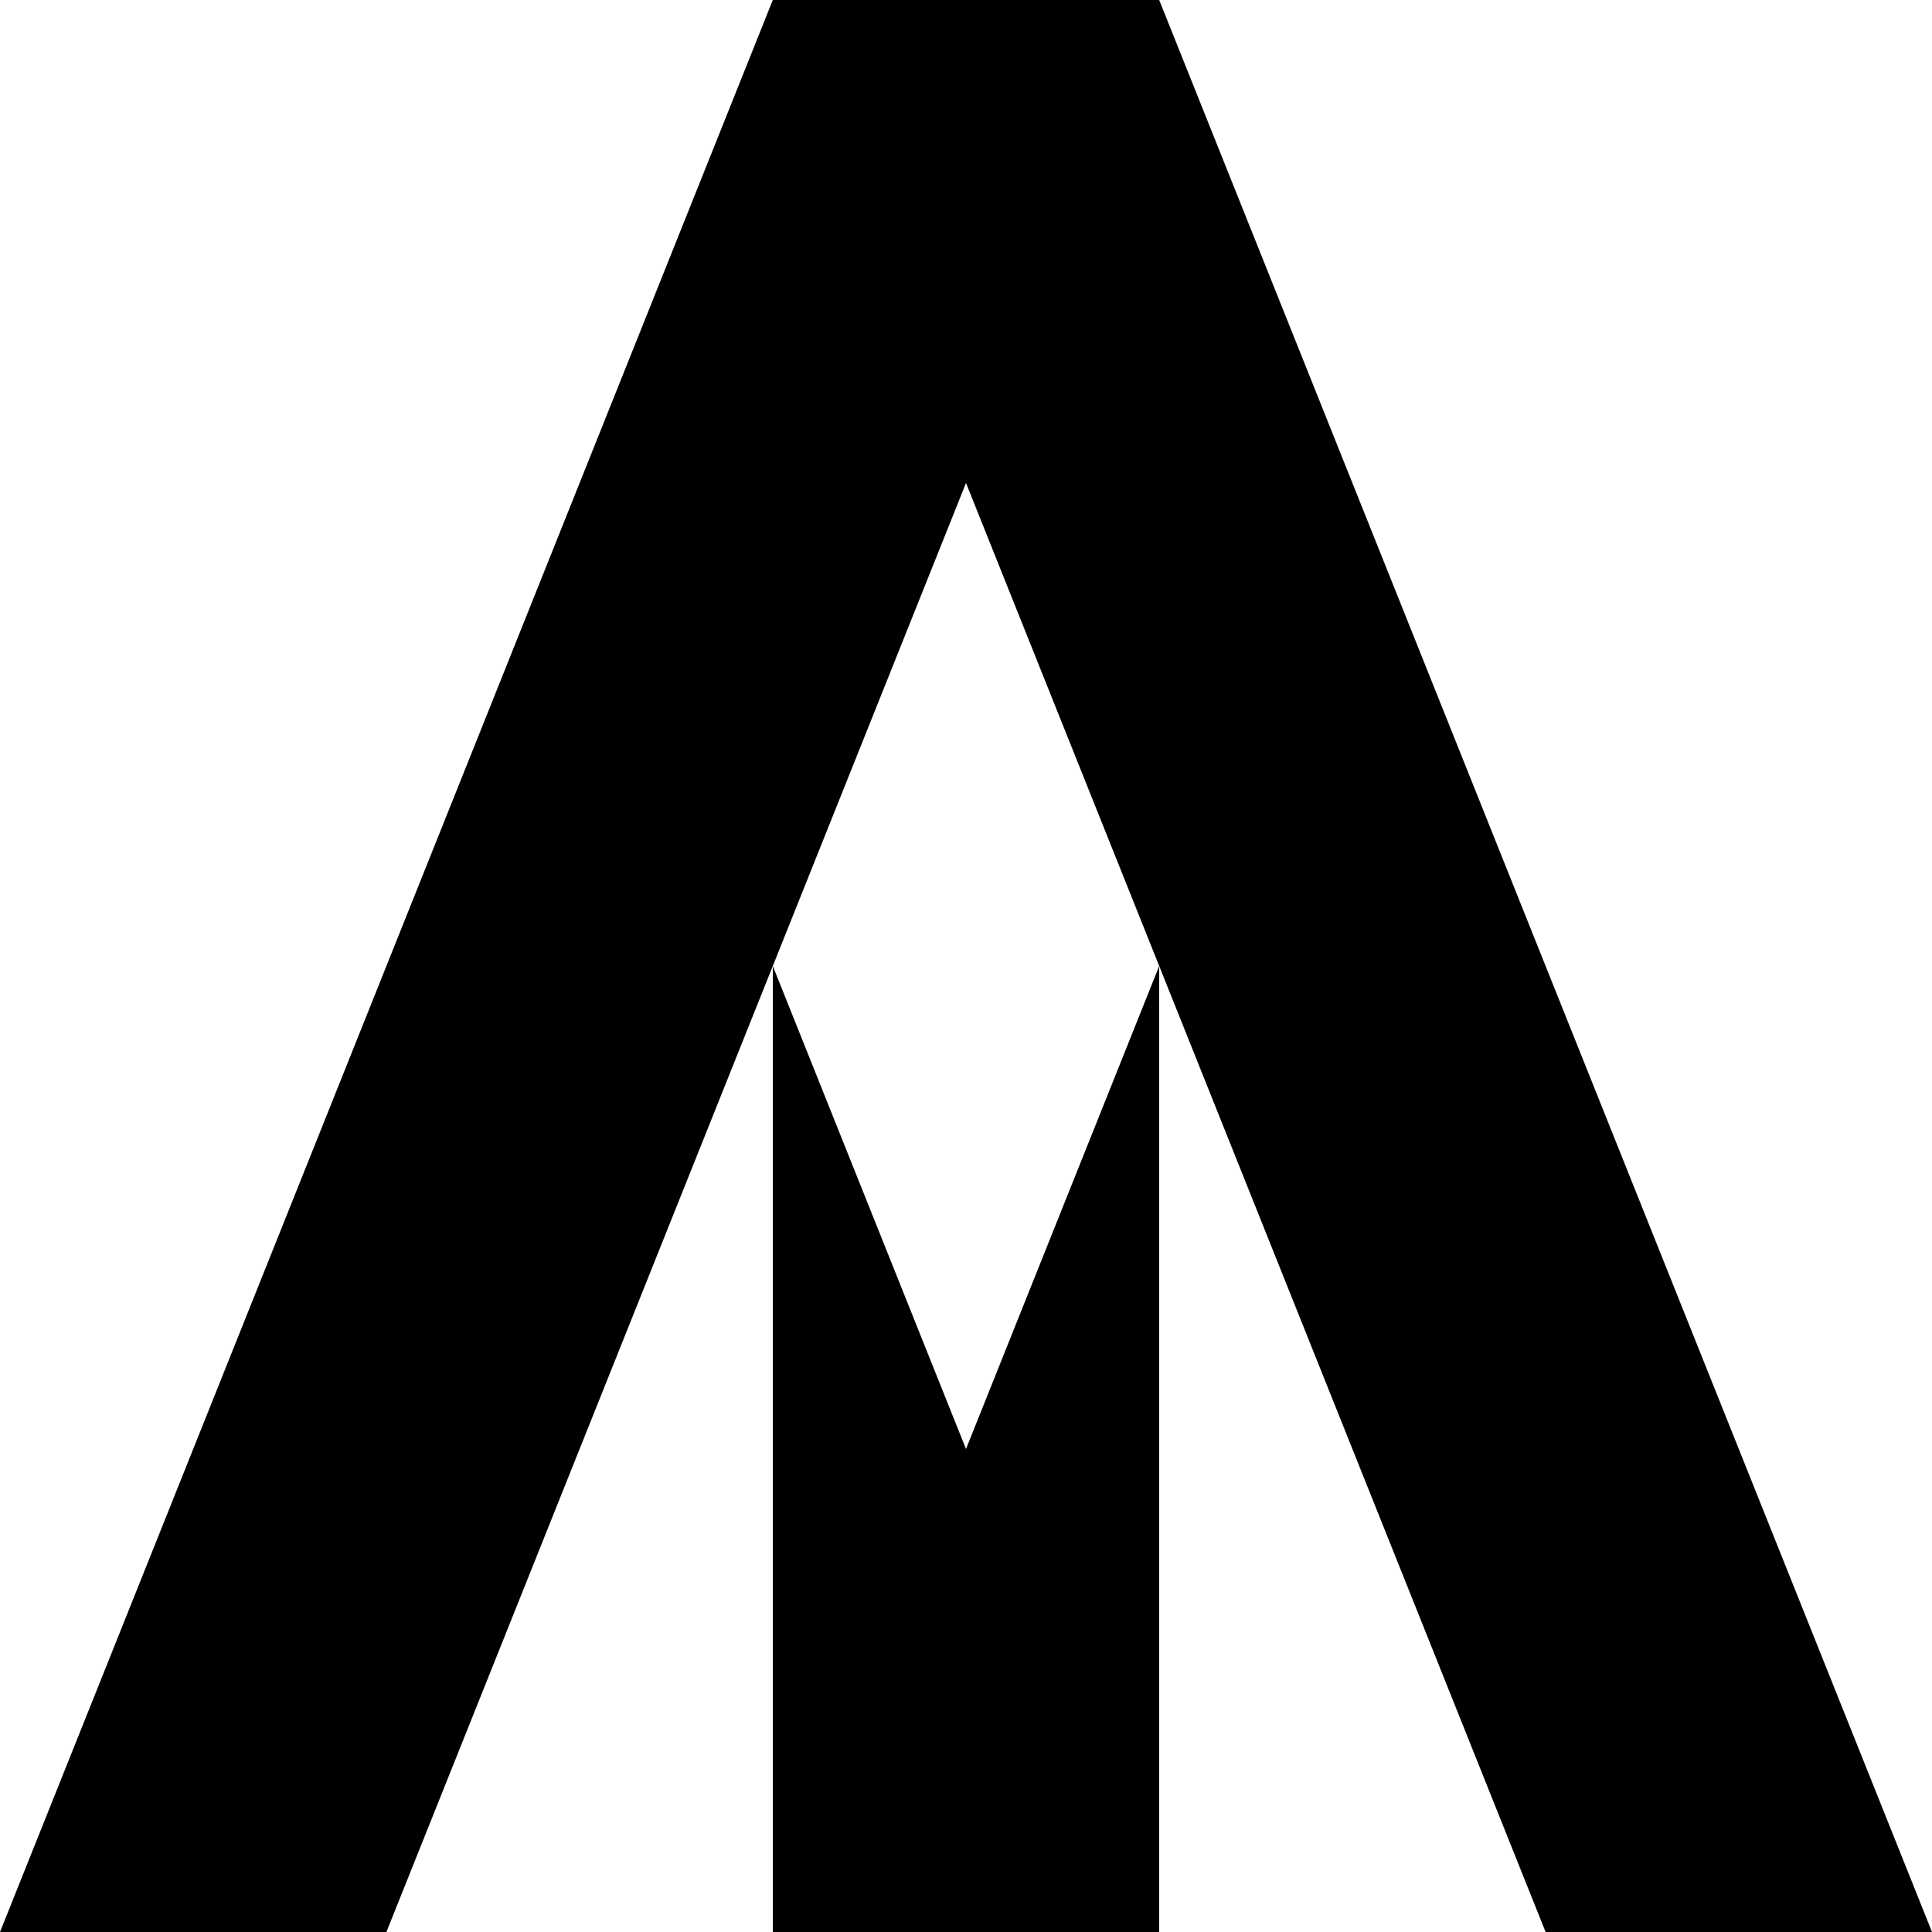 <svg xmlns="http://www.w3.org/2000/svg" width="500" height="500" viewBox="0 0 132.292 132.292" xmlns:v="https://vecta.io/nano"><path d="M52.917 0h26.458l52.917 132.292h-26.458L66.146 33.073l-39.687 99.219H0z" vector-effect="non-scaling-stroke"/><path d="M52.917 66.146l13.229 33.073 13.229-33.073v66.146H52.917z" vector-effect="non-scaling-stroke"/></svg>